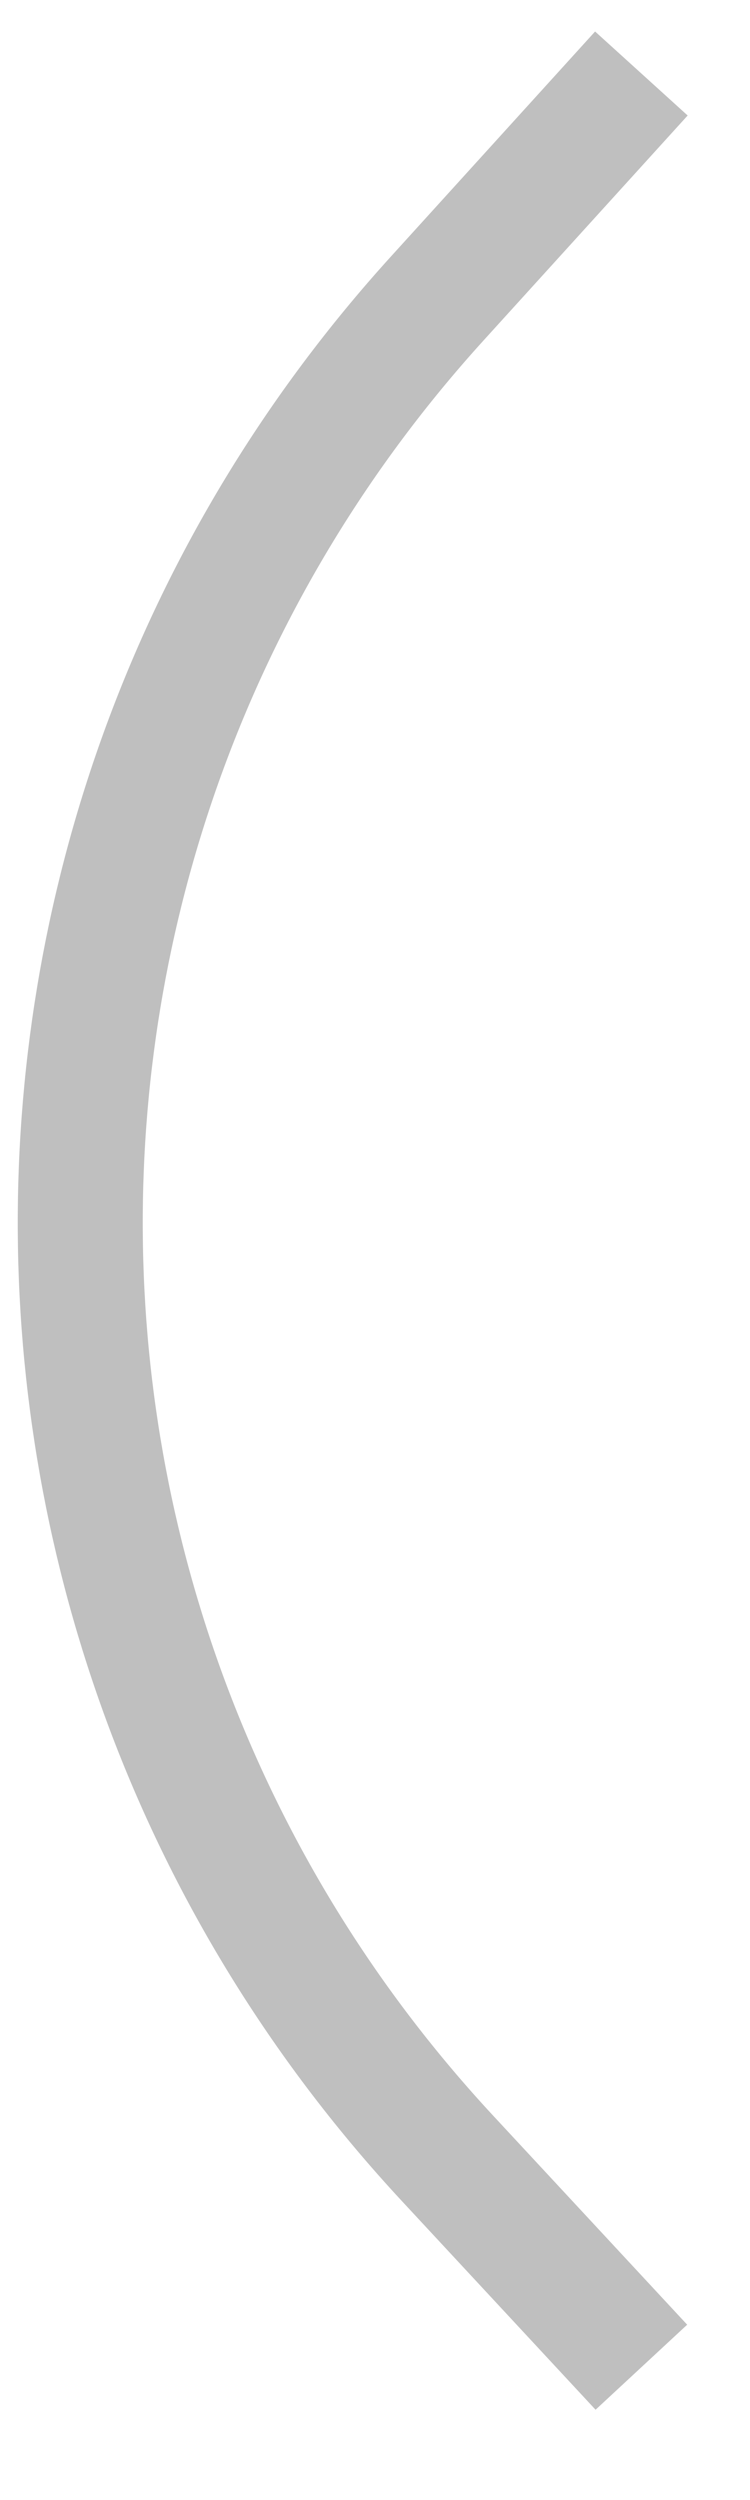 <svg width="6" height="20" viewBox="0 0 6 20" fill="none" xmlns="http://www.w3.org/2000/svg">
<path d="M5.131 0.588L3.495 2.391C-0.341 6.62 -0.305 13.081 3.58 17.266L5.131 18.937" stroke="#BFBFBF"/>
</svg>
